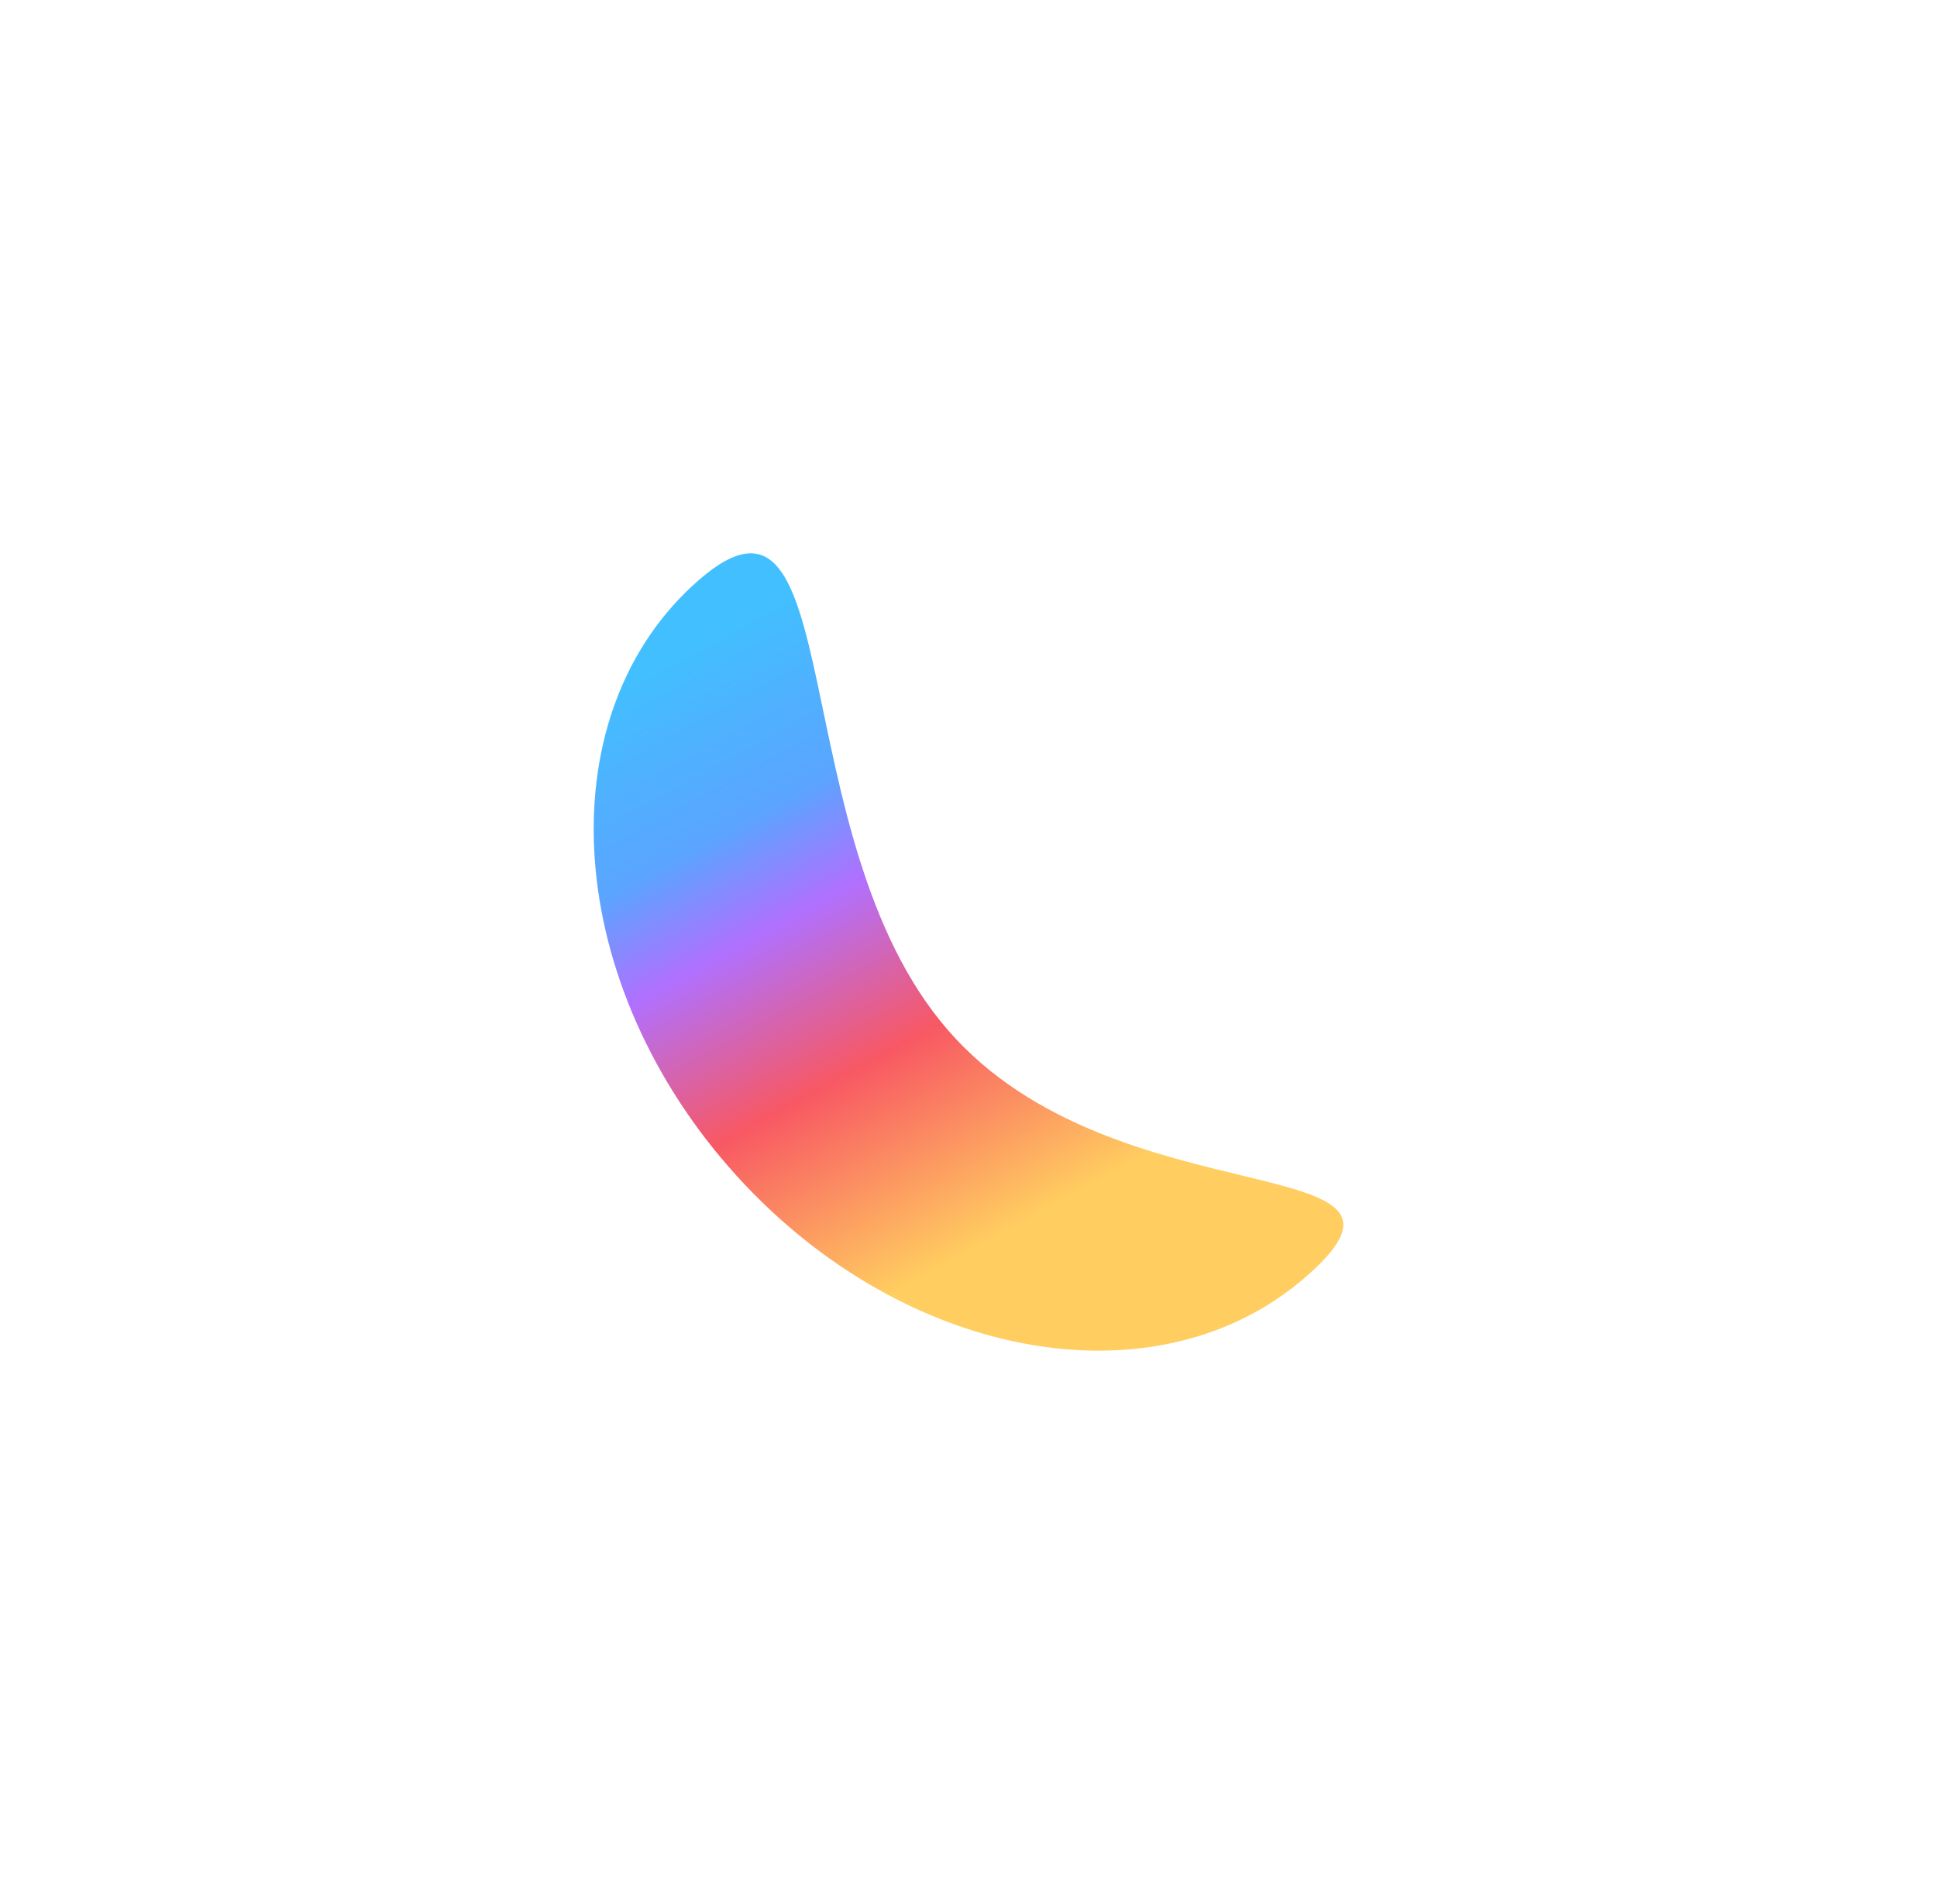 <svg width="1844" height="1813" viewBox="0 0 1844 1813" fill="none" xmlns="http://www.w3.org/2000/svg">
<g filter="url(#filter0_f_1234_415)">
<path d="M665.465 552.18C809.438 426.949 743.23 797.877 902.682 981.192C1062.14 1164.51 1386.87 1090.79 1242.89 1216.02C1098.92 1341.25 852.946 1294.17 693.494 1110.85C534.042 927.538 521.493 677.412 665.465 552.18Z" fill="url(#paint0_linear_1234_415)"/>
</g>
<defs>
<filter id="filter0_f_1234_415" x="309.132" y="270.825" width="1225.74" height="1271.35" filterUnits="userSpaceOnUse" color-interpolation-filters="sRGB">
<feFlood flood-opacity="0" result="BackgroundImageFix"/>
<feBlend mode="normal" in="SourceGraphic" in2="BackgroundImageFix" result="shape"/>
<feGaussianBlur stdDeviation="128.028" result="effect1_foregroundBlur_1234_415"/>
</filter>
<linearGradient id="paint0_linear_1234_415" x1="1224.38" y1="1026.77" x2="920.772" y2="470.125" gradientUnits="userSpaceOnUse">
<stop stop-color="#FFCD60"/>
<stop offset="0.321" stop-color="#F85863"/>
<stop offset="0.569" stop-color="#B070FF"/>
<stop offset="0.727" stop-color="#5BA4FF"/>
<stop offset="1" stop-color="#42BFFF"/>
</linearGradient>
</defs>
</svg>
